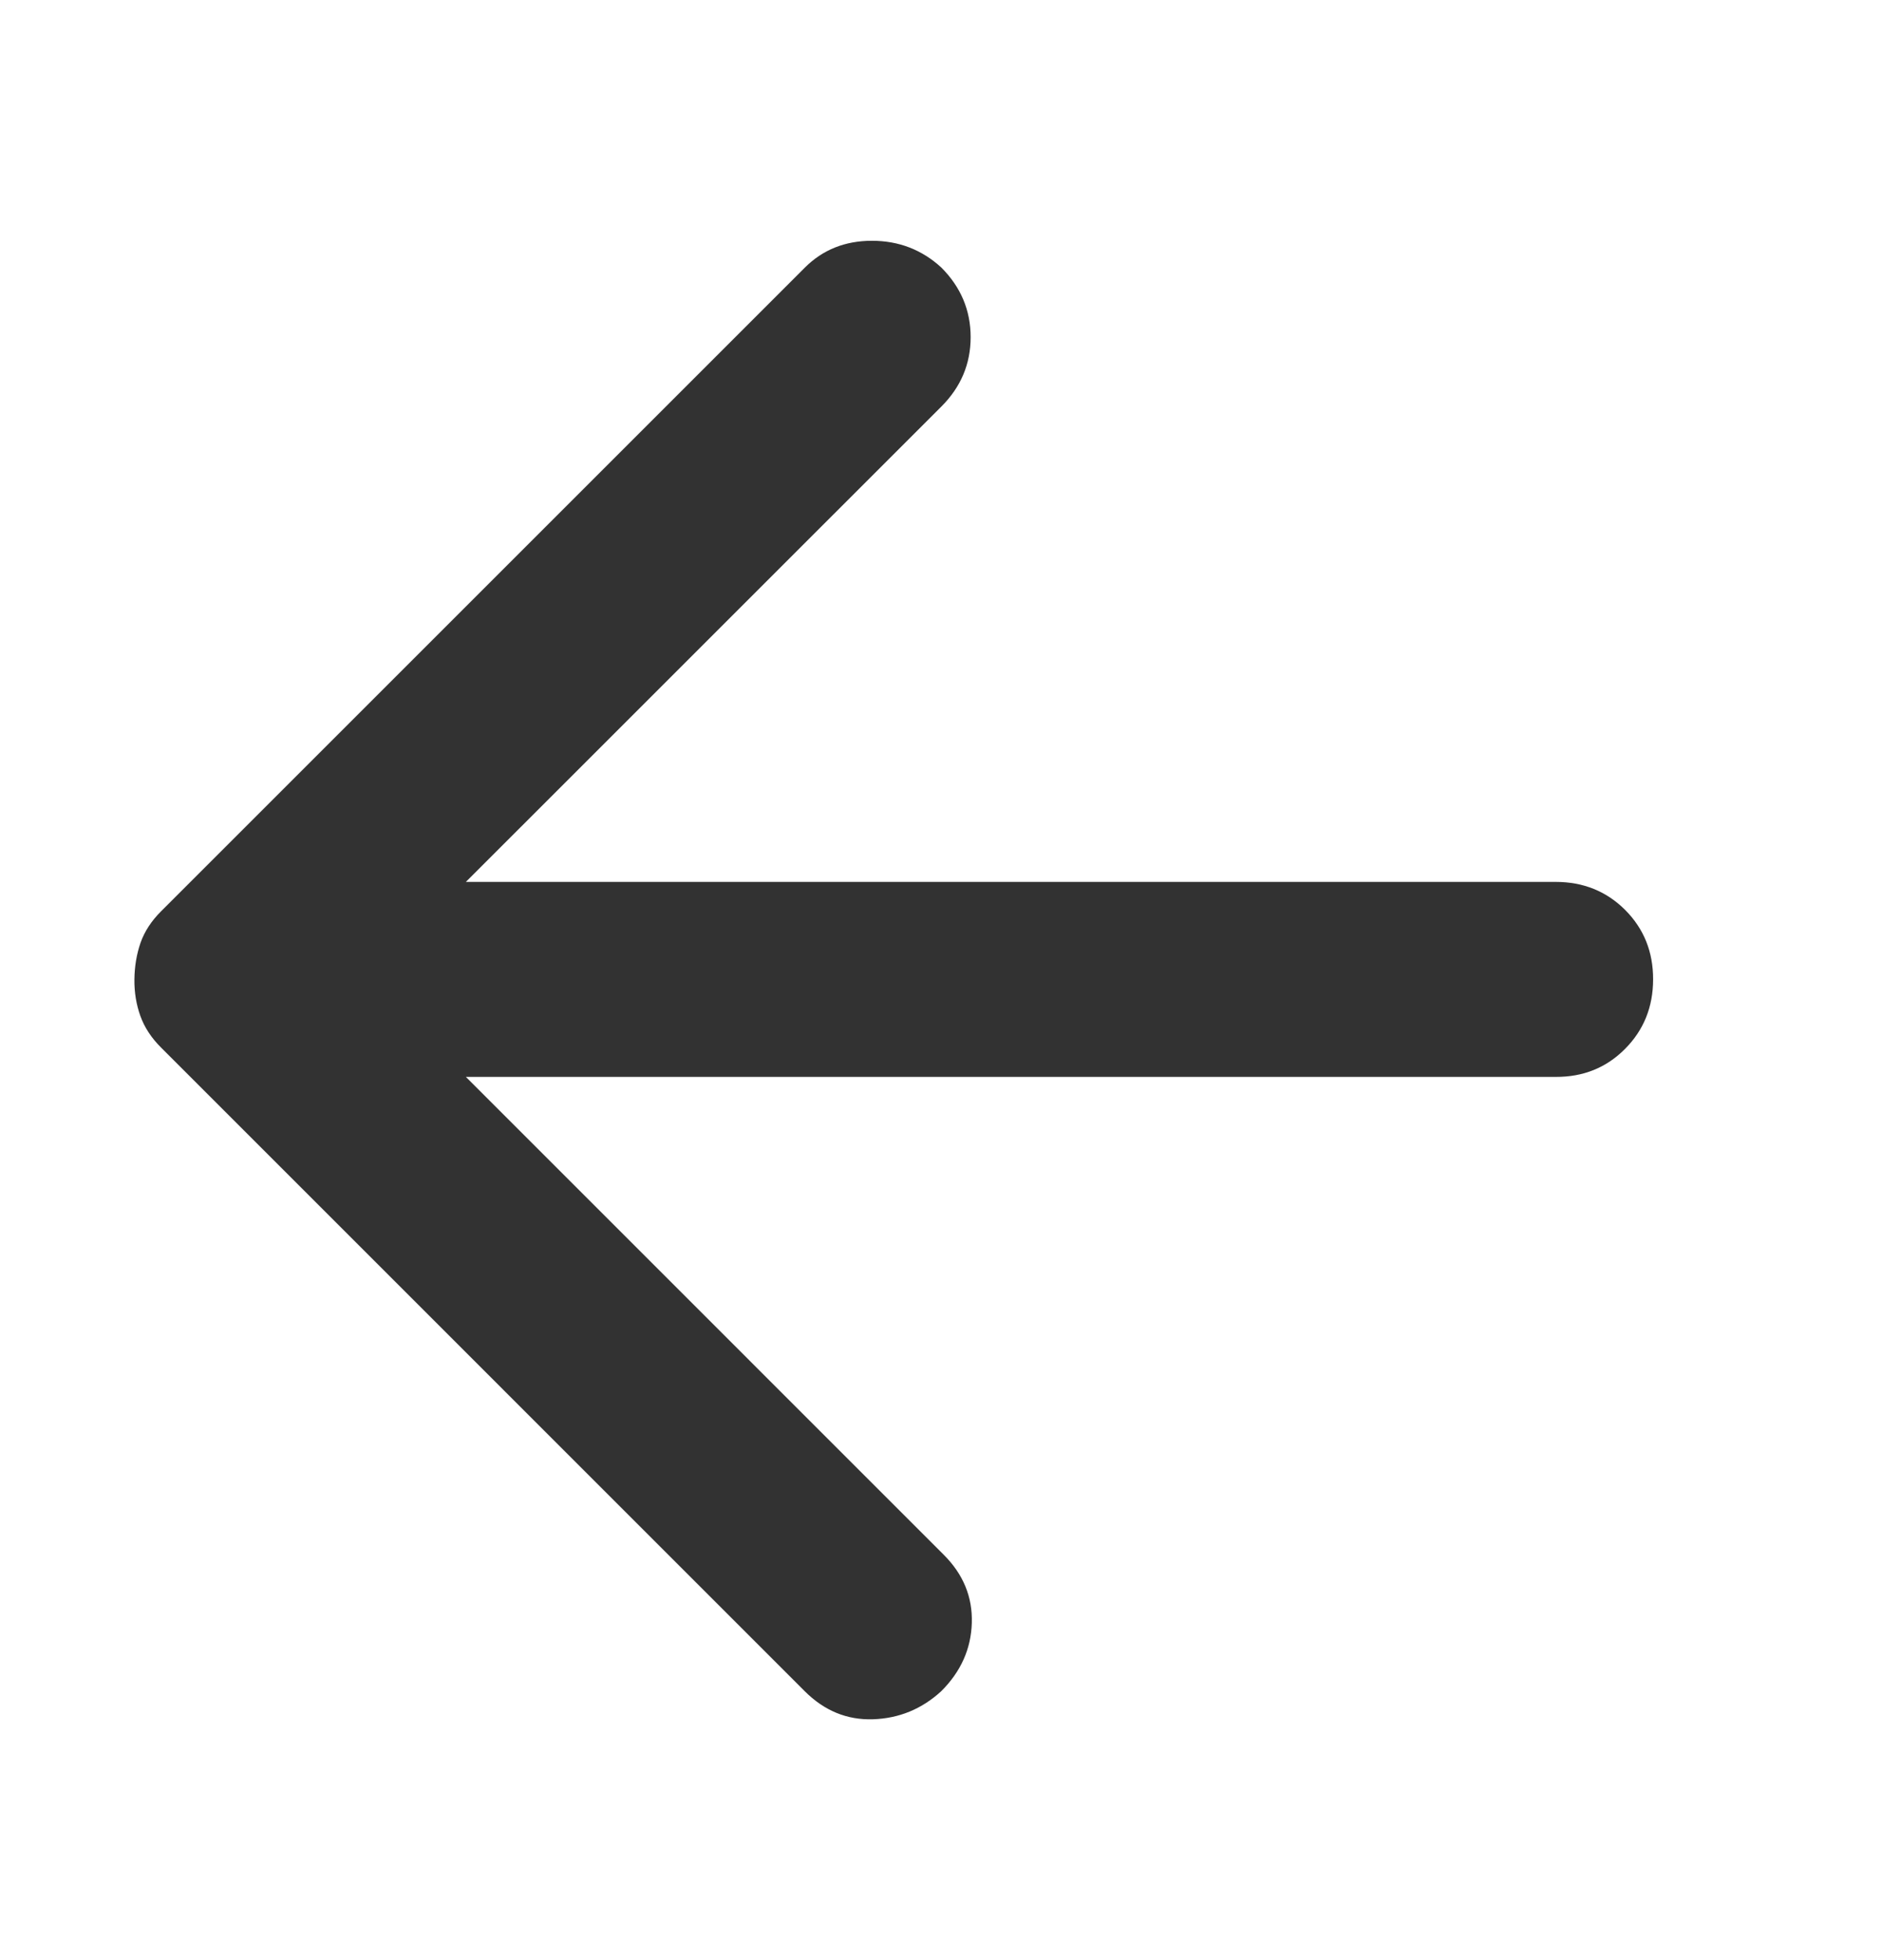 <svg width="24" height="25" viewBox="0 0 24 25" fill="none" xmlns="http://www.w3.org/2000/svg">
<path d="M5.941 13.735L12.034 19.829C12.283 20.077 12.403 20.367 12.393 20.699C12.383 21.031 12.253 21.321 12.003 21.57C11.755 21.798 11.464 21.917 11.133 21.928C10.801 21.939 10.511 21.819 10.262 21.57L2.055 13.362C1.93 13.238 1.842 13.103 1.79 12.958C1.738 12.813 1.712 12.657 1.714 12.491C1.716 12.326 1.742 12.17 1.792 12.025C1.843 11.88 1.931 11.745 2.056 11.621L10.264 3.413C10.492 3.185 10.777 3.071 11.119 3.071C11.462 3.071 11.757 3.185 12.005 3.413C12.253 3.662 12.378 3.958 12.378 4.3C12.378 4.642 12.253 4.937 12.005 5.185L5.941 11.248H19.838C20.19 11.248 20.486 11.367 20.725 11.606C20.963 11.845 21.082 12.14 21.081 12.491C21.081 12.843 20.961 13.139 20.723 13.378C20.485 13.618 20.19 13.737 19.838 13.735H5.941Z" fill="#323232"/>
</svg>
